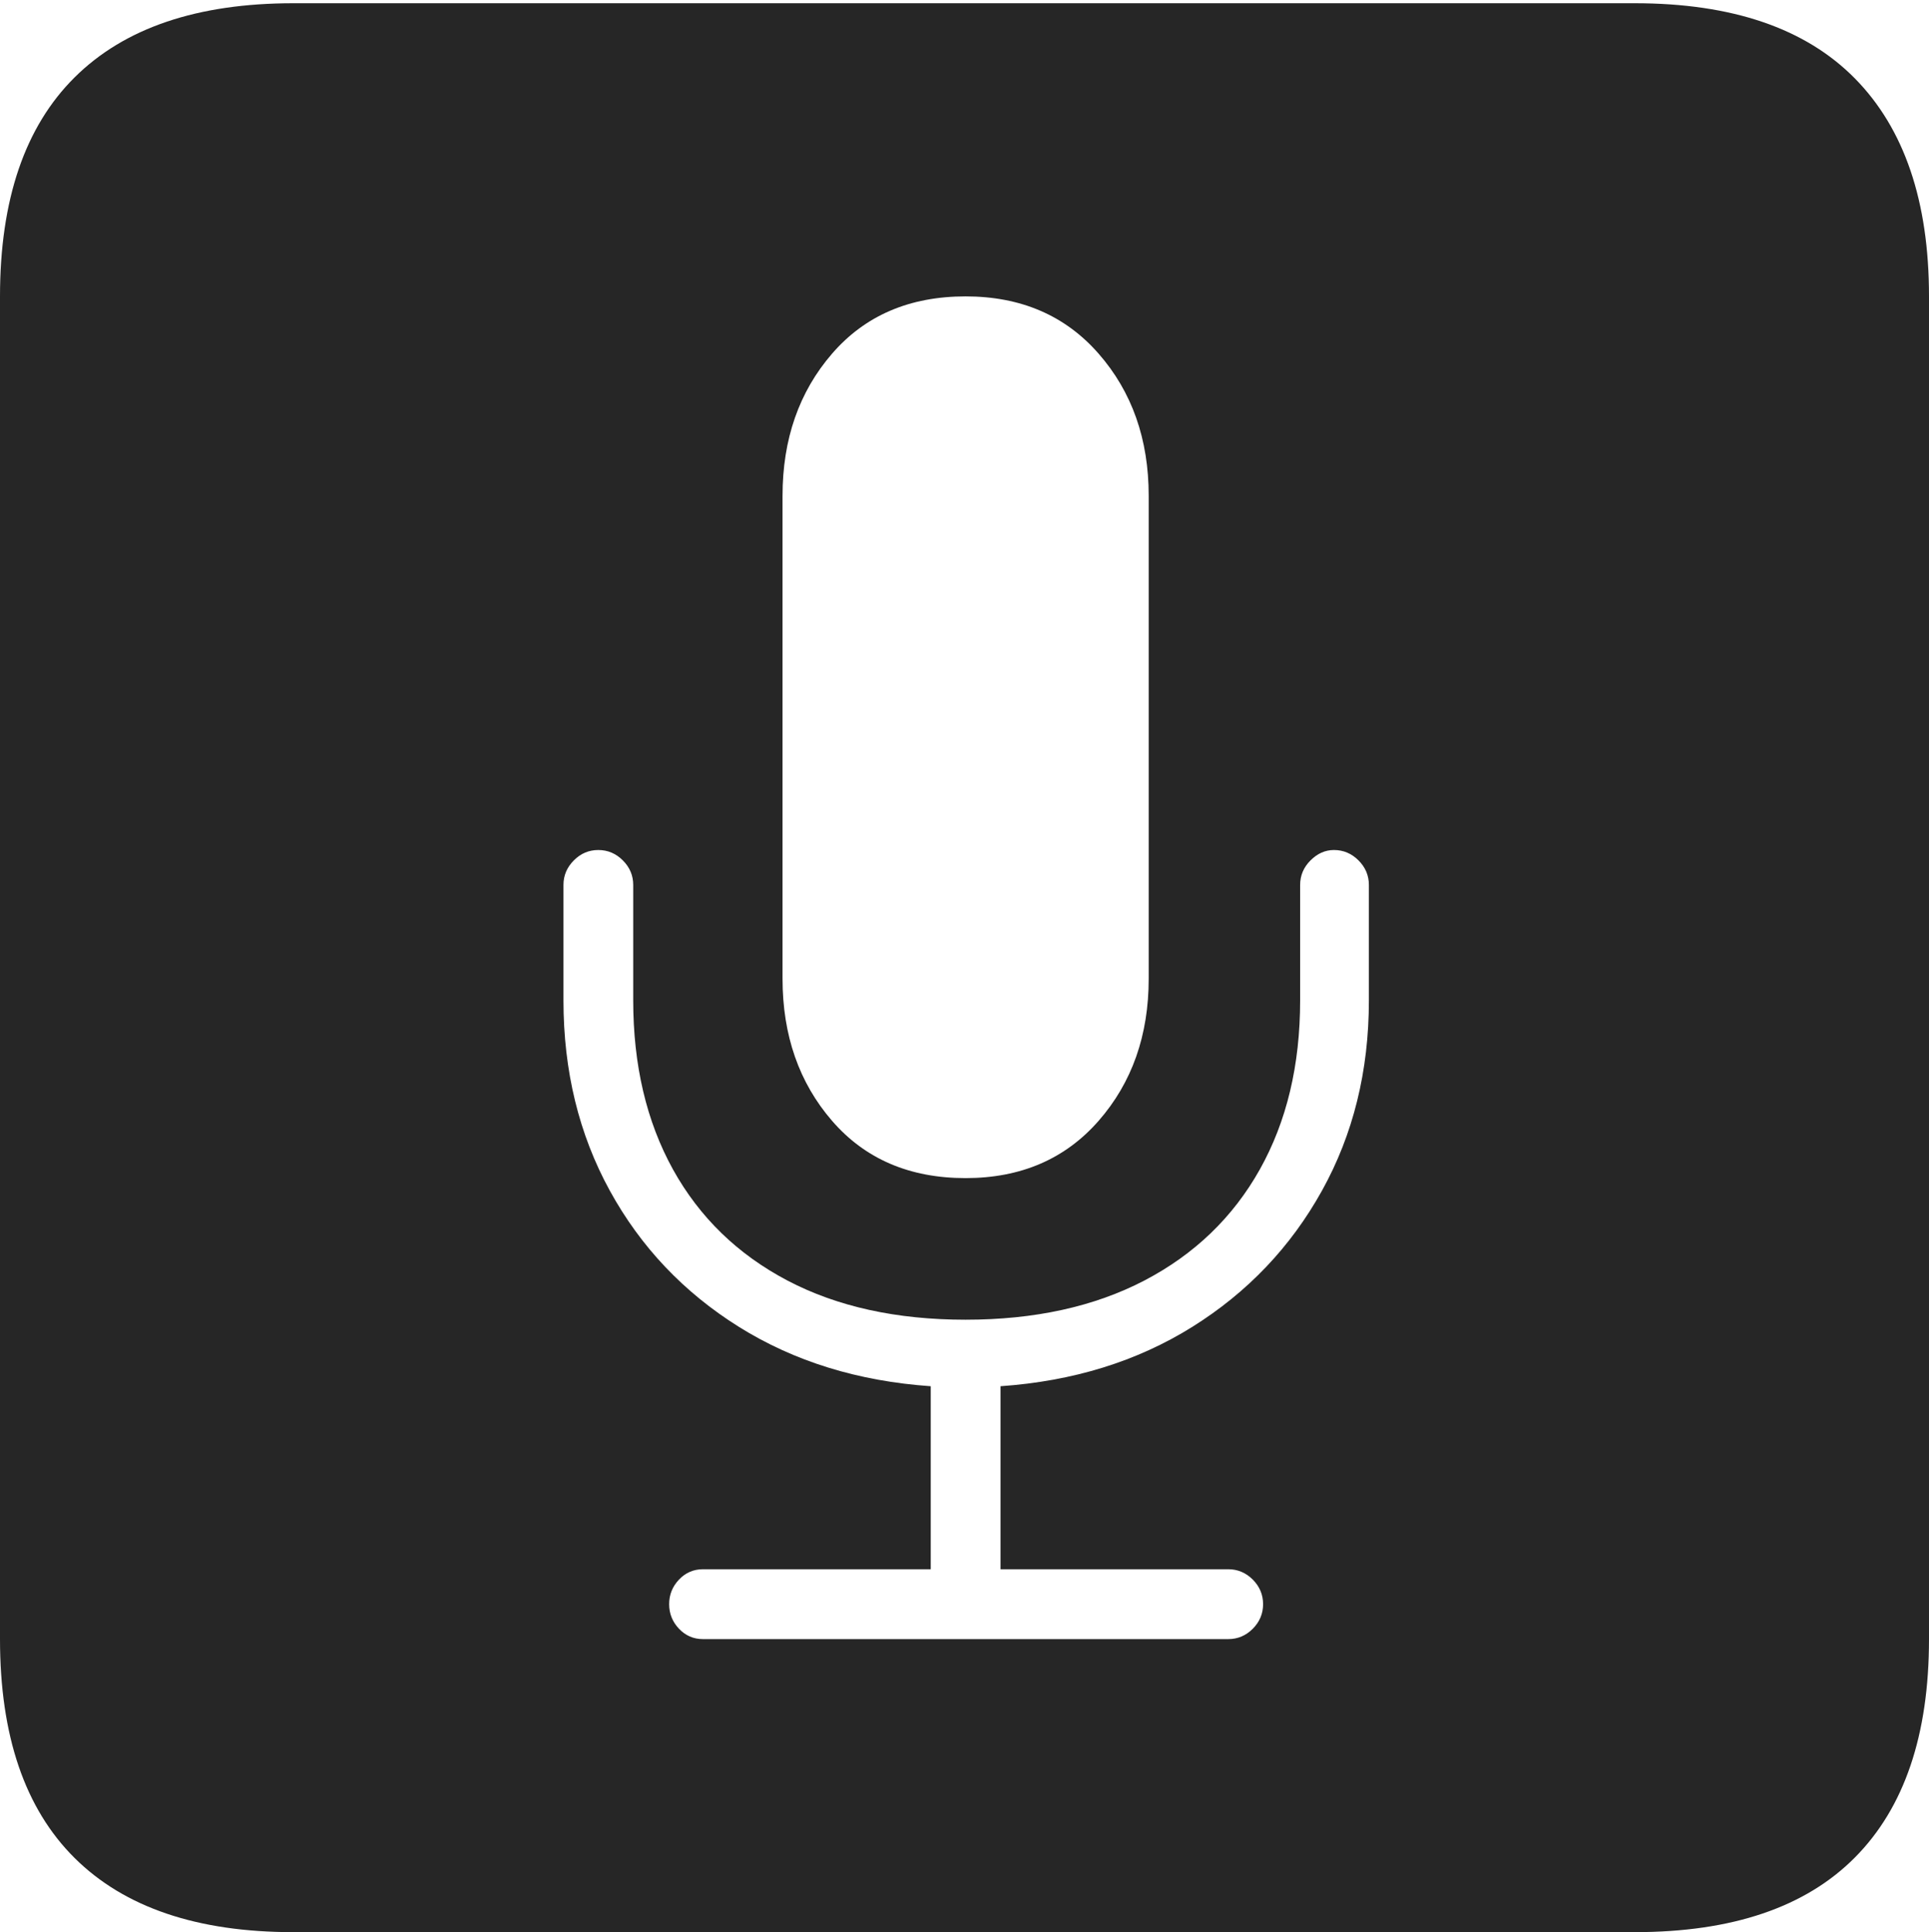 <?xml version="1.0" encoding="UTF-8"?>
<!--Generator: Apple Native CoreSVG 175-->
<!DOCTYPE svg
PUBLIC "-//W3C//DTD SVG 1.1//EN"
       "http://www.w3.org/Graphics/SVG/1.1/DTD/svg11.dtd">
<svg version="1.1" xmlns="http://www.w3.org/2000/svg" xmlns:xlink="http://www.w3.org/1999/xlink" width="17.285" height="17.314">
 <g>
  <rect height="17.314" opacity="0" width="17.285" x="0" y="0"/>
  <path d="M2.627 17.314L14.648 17.314Q15.957 17.314 16.621 16.645Q17.285 15.977 17.285 14.688L17.285 2.656Q17.285 1.377 16.621 0.703Q15.957 0.029 14.648 0.029L2.627 0.029Q1.338 0.029 0.669 0.693Q0 1.357 0 2.656L0 14.688Q0 15.986 0.669 16.65Q1.338 17.314 2.627 17.314ZM6.299 14.688Q6.172 14.688 6.084 14.595Q5.996 14.502 5.996 14.375Q5.996 14.248 6.084 14.155Q6.172 14.062 6.299 14.062L8.34 14.062L8.34 12.422Q7.363 12.354 6.621 11.89Q5.879 11.426 5.464 10.669Q5.049 9.912 5.049 8.965L5.049 7.93Q5.049 7.803 5.142 7.71Q5.234 7.617 5.361 7.617Q5.488 7.617 5.581 7.71Q5.674 7.803 5.674 7.93L5.674 8.965Q5.674 9.834 6.03 10.479Q6.387 11.123 7.056 11.475Q7.725 11.826 8.652 11.826Q9.58 11.826 10.254 11.475Q10.928 11.123 11.289 10.479Q11.65 9.834 11.65 8.965L11.65 7.93Q11.65 7.803 11.743 7.71Q11.836 7.617 11.953 7.617Q12.08 7.617 12.173 7.71Q12.266 7.803 12.266 7.93L12.266 8.965Q12.266 9.912 11.846 10.669Q11.426 11.426 10.684 11.89Q9.941 12.354 8.965 12.422L8.965 14.062L11.006 14.062Q11.133 14.062 11.226 14.155Q11.318 14.248 11.318 14.375Q11.318 14.502 11.226 14.595Q11.133 14.688 11.006 14.688ZM8.652 10.557Q7.9 10.557 7.456 10.044Q7.012 9.531 7.012 8.77L7.012 4.443Q7.012 3.682 7.456 3.169Q7.9 2.656 8.652 2.656Q9.395 2.656 9.844 3.169Q10.293 3.682 10.293 4.443L10.293 8.77Q10.293 9.531 9.844 10.044Q9.395 10.557 8.652 10.557Z" fill="rgba(0,0,0,0.85)"/>
 </g>
</svg>
